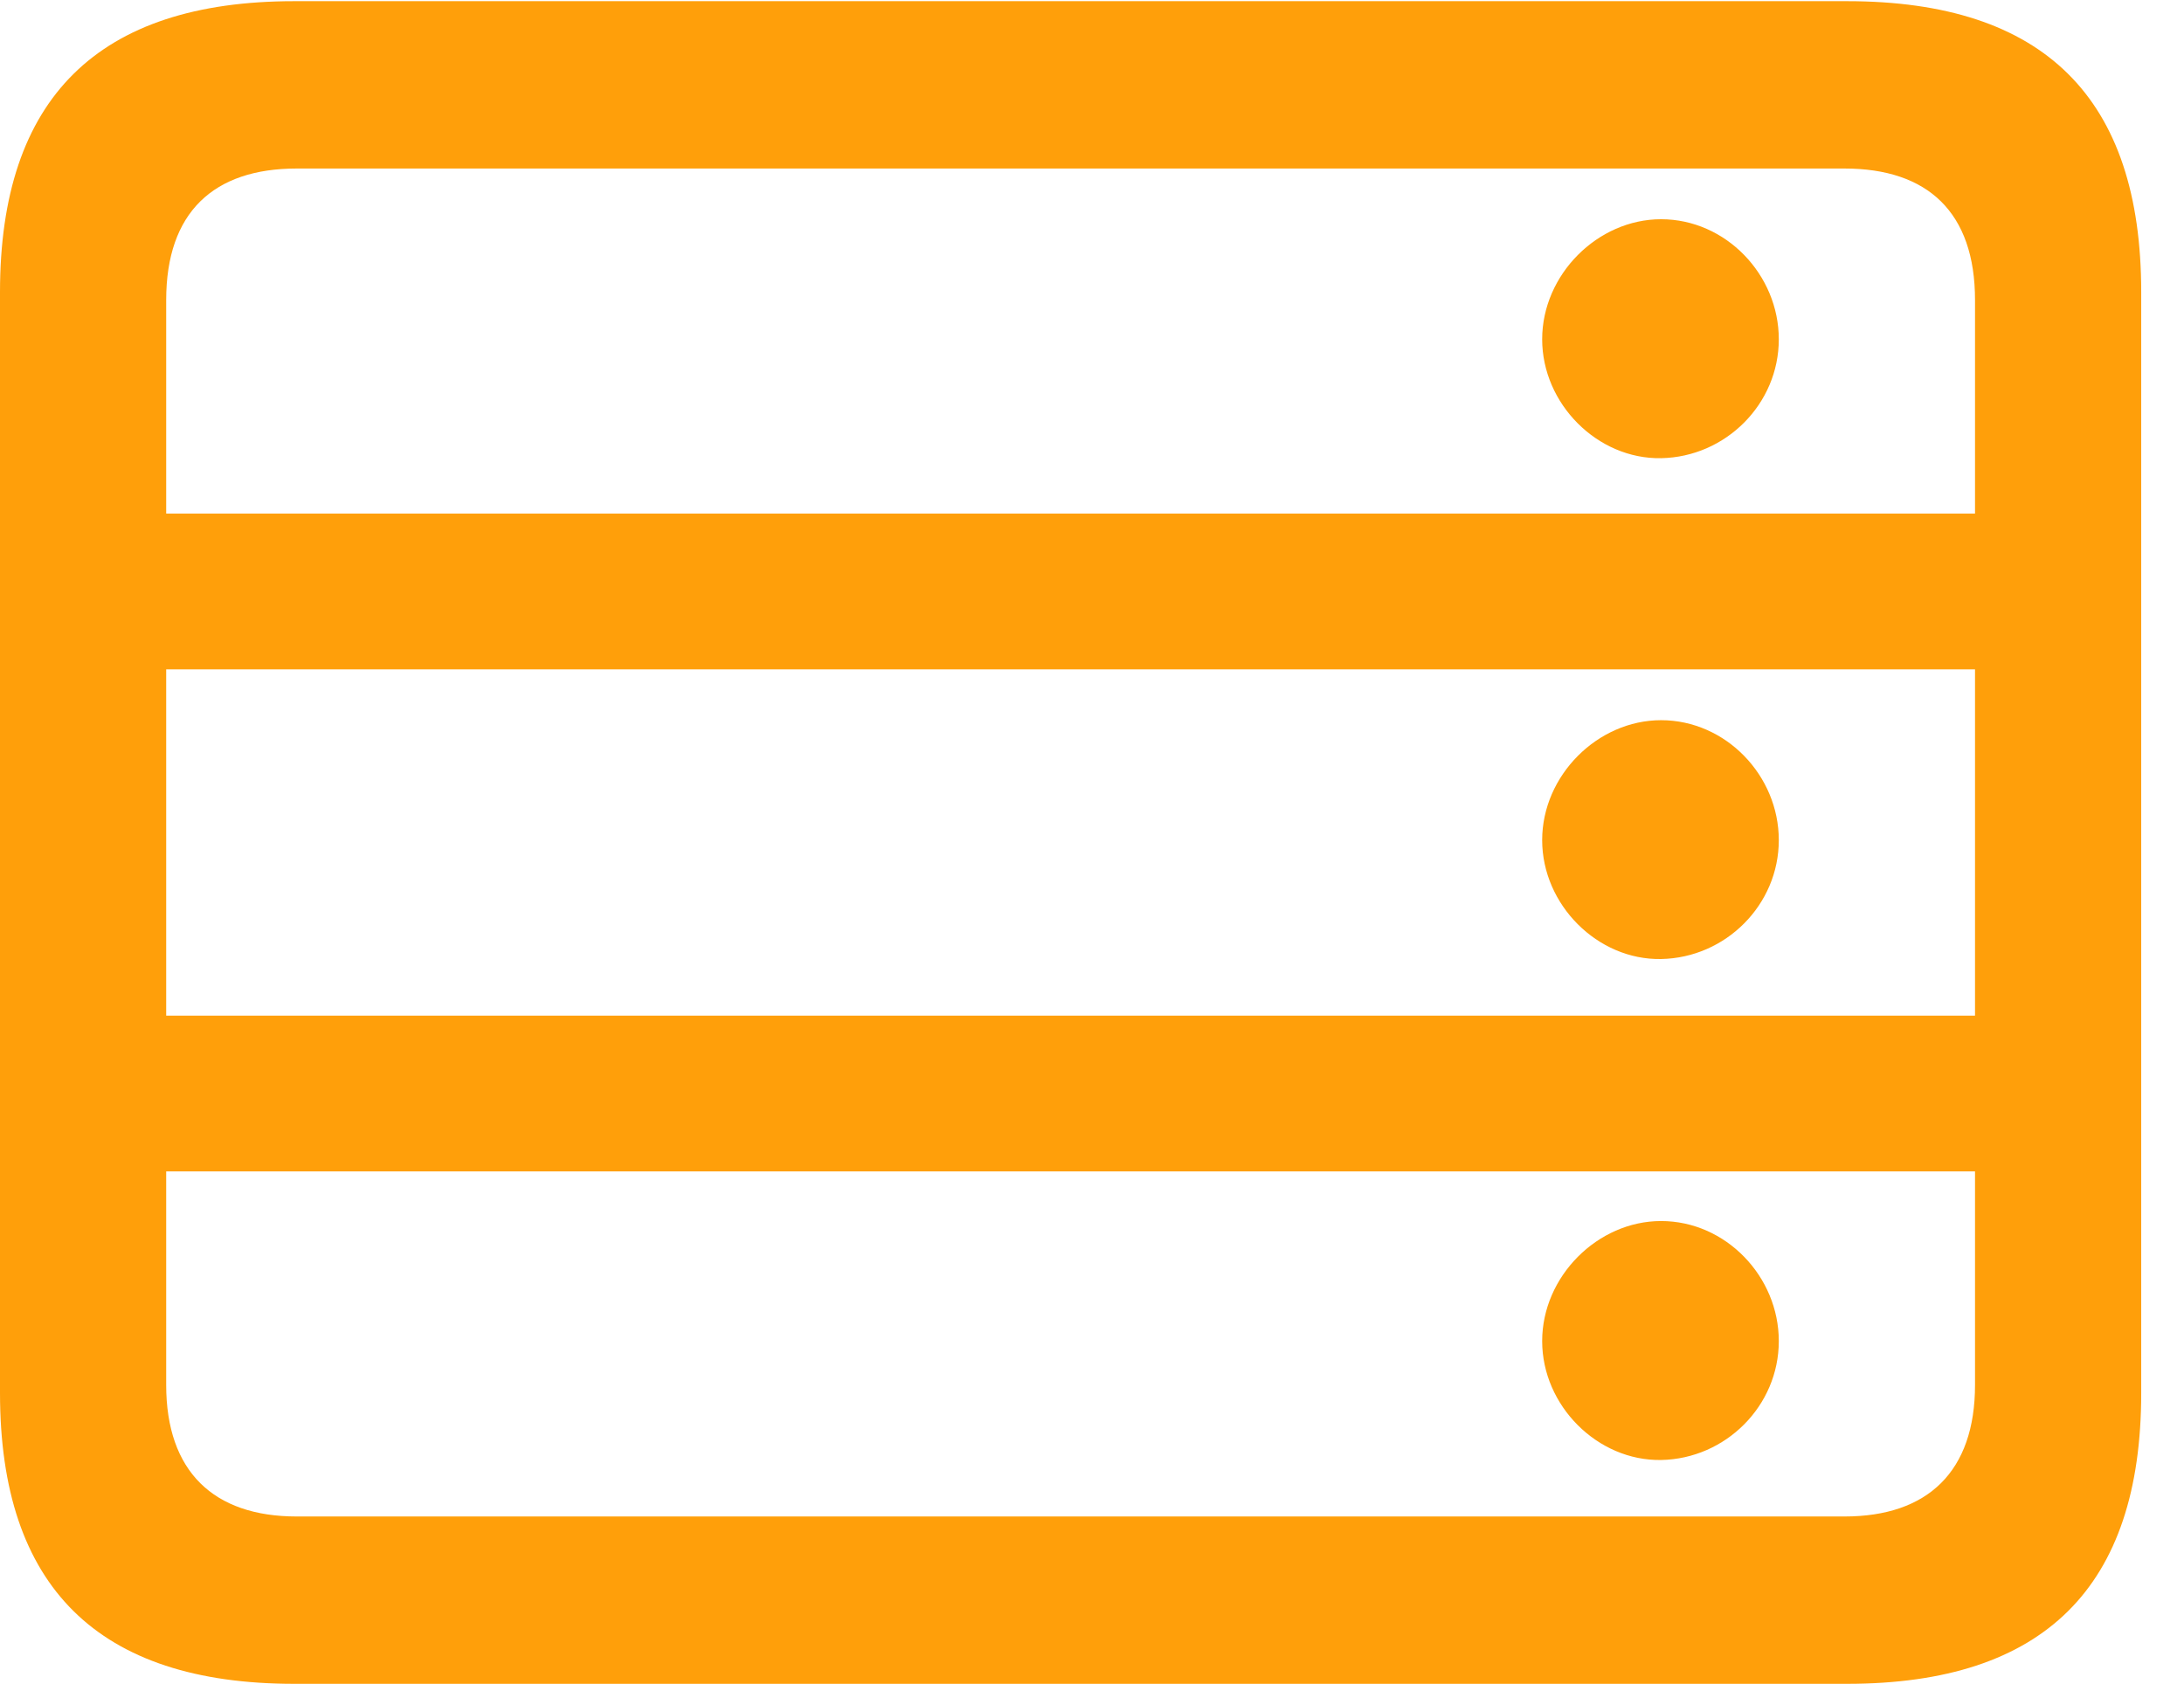 <?xml version="1.0" encoding="UTF-8"?>
<!--Generator: Apple Native CoreSVG 326-->
<!DOCTYPE svg
PUBLIC "-//W3C//DTD SVG 1.1//EN"
       "http://www.w3.org/Graphics/SVG/1.1/DTD/svg11.dtd">
<svg version="1.1" xmlns="http://www.w3.org/2000/svg" xmlns:xlink="http://www.w3.org/1999/xlink" viewBox="0 0 18.477 14.248">
 <g>
  <rect height="14.248" opacity="0" width="18.477" x="0" y="0"/>
  <path d="M14.053 3.877C14.6 3.867 15.049 3.418 15.049 2.871C15.049 2.324 14.6 1.855 14.053 1.855C13.516 1.855 13.047 2.324 13.047 2.871C13.047 3.418 13.516 3.887 14.053 3.877ZM14.053 8.115C14.6 8.105 15.049 7.656 15.049 7.109C15.049 6.562 14.6 6.094 14.053 6.094C13.516 6.094 13.047 6.562 13.047 7.109C13.047 7.656 13.516 8.125 14.053 8.115ZM14.053 12.354C14.6 12.344 15.049 11.895 15.049 11.348C15.049 10.801 14.6 10.332 14.053 10.332C13.516 10.332 13.047 10.801 13.047 11.348C13.047 11.895 13.516 12.363 14.053 12.354ZM17.354 5.664L17.354 4.346L0.771 4.346L0.771 5.664ZM17.354 9.912L17.354 8.594L0.771 8.594L0.771 9.912ZM2.49 14.248L15.625 14.248C17.295 14.248 18.115 13.428 18.115 11.787L18.115 2.471C18.115 0.83 17.295 0.01 15.625 0.01L2.49 0.01C0.83 0.01 0 0.83 0 2.471L0 11.787C0 13.428 0.83 14.248 2.49 14.248ZM2.51 12.832C1.807 12.832 1.406 12.451 1.406 11.719L1.406 2.539C1.406 1.797 1.807 1.426 2.51 1.426L15.605 1.426C16.309 1.426 16.709 1.797 16.709 2.539L16.709 11.719C16.709 12.451 16.309 12.832 15.605 12.832Z" fill="#ff9f0a"/>
 </g>
</svg>
